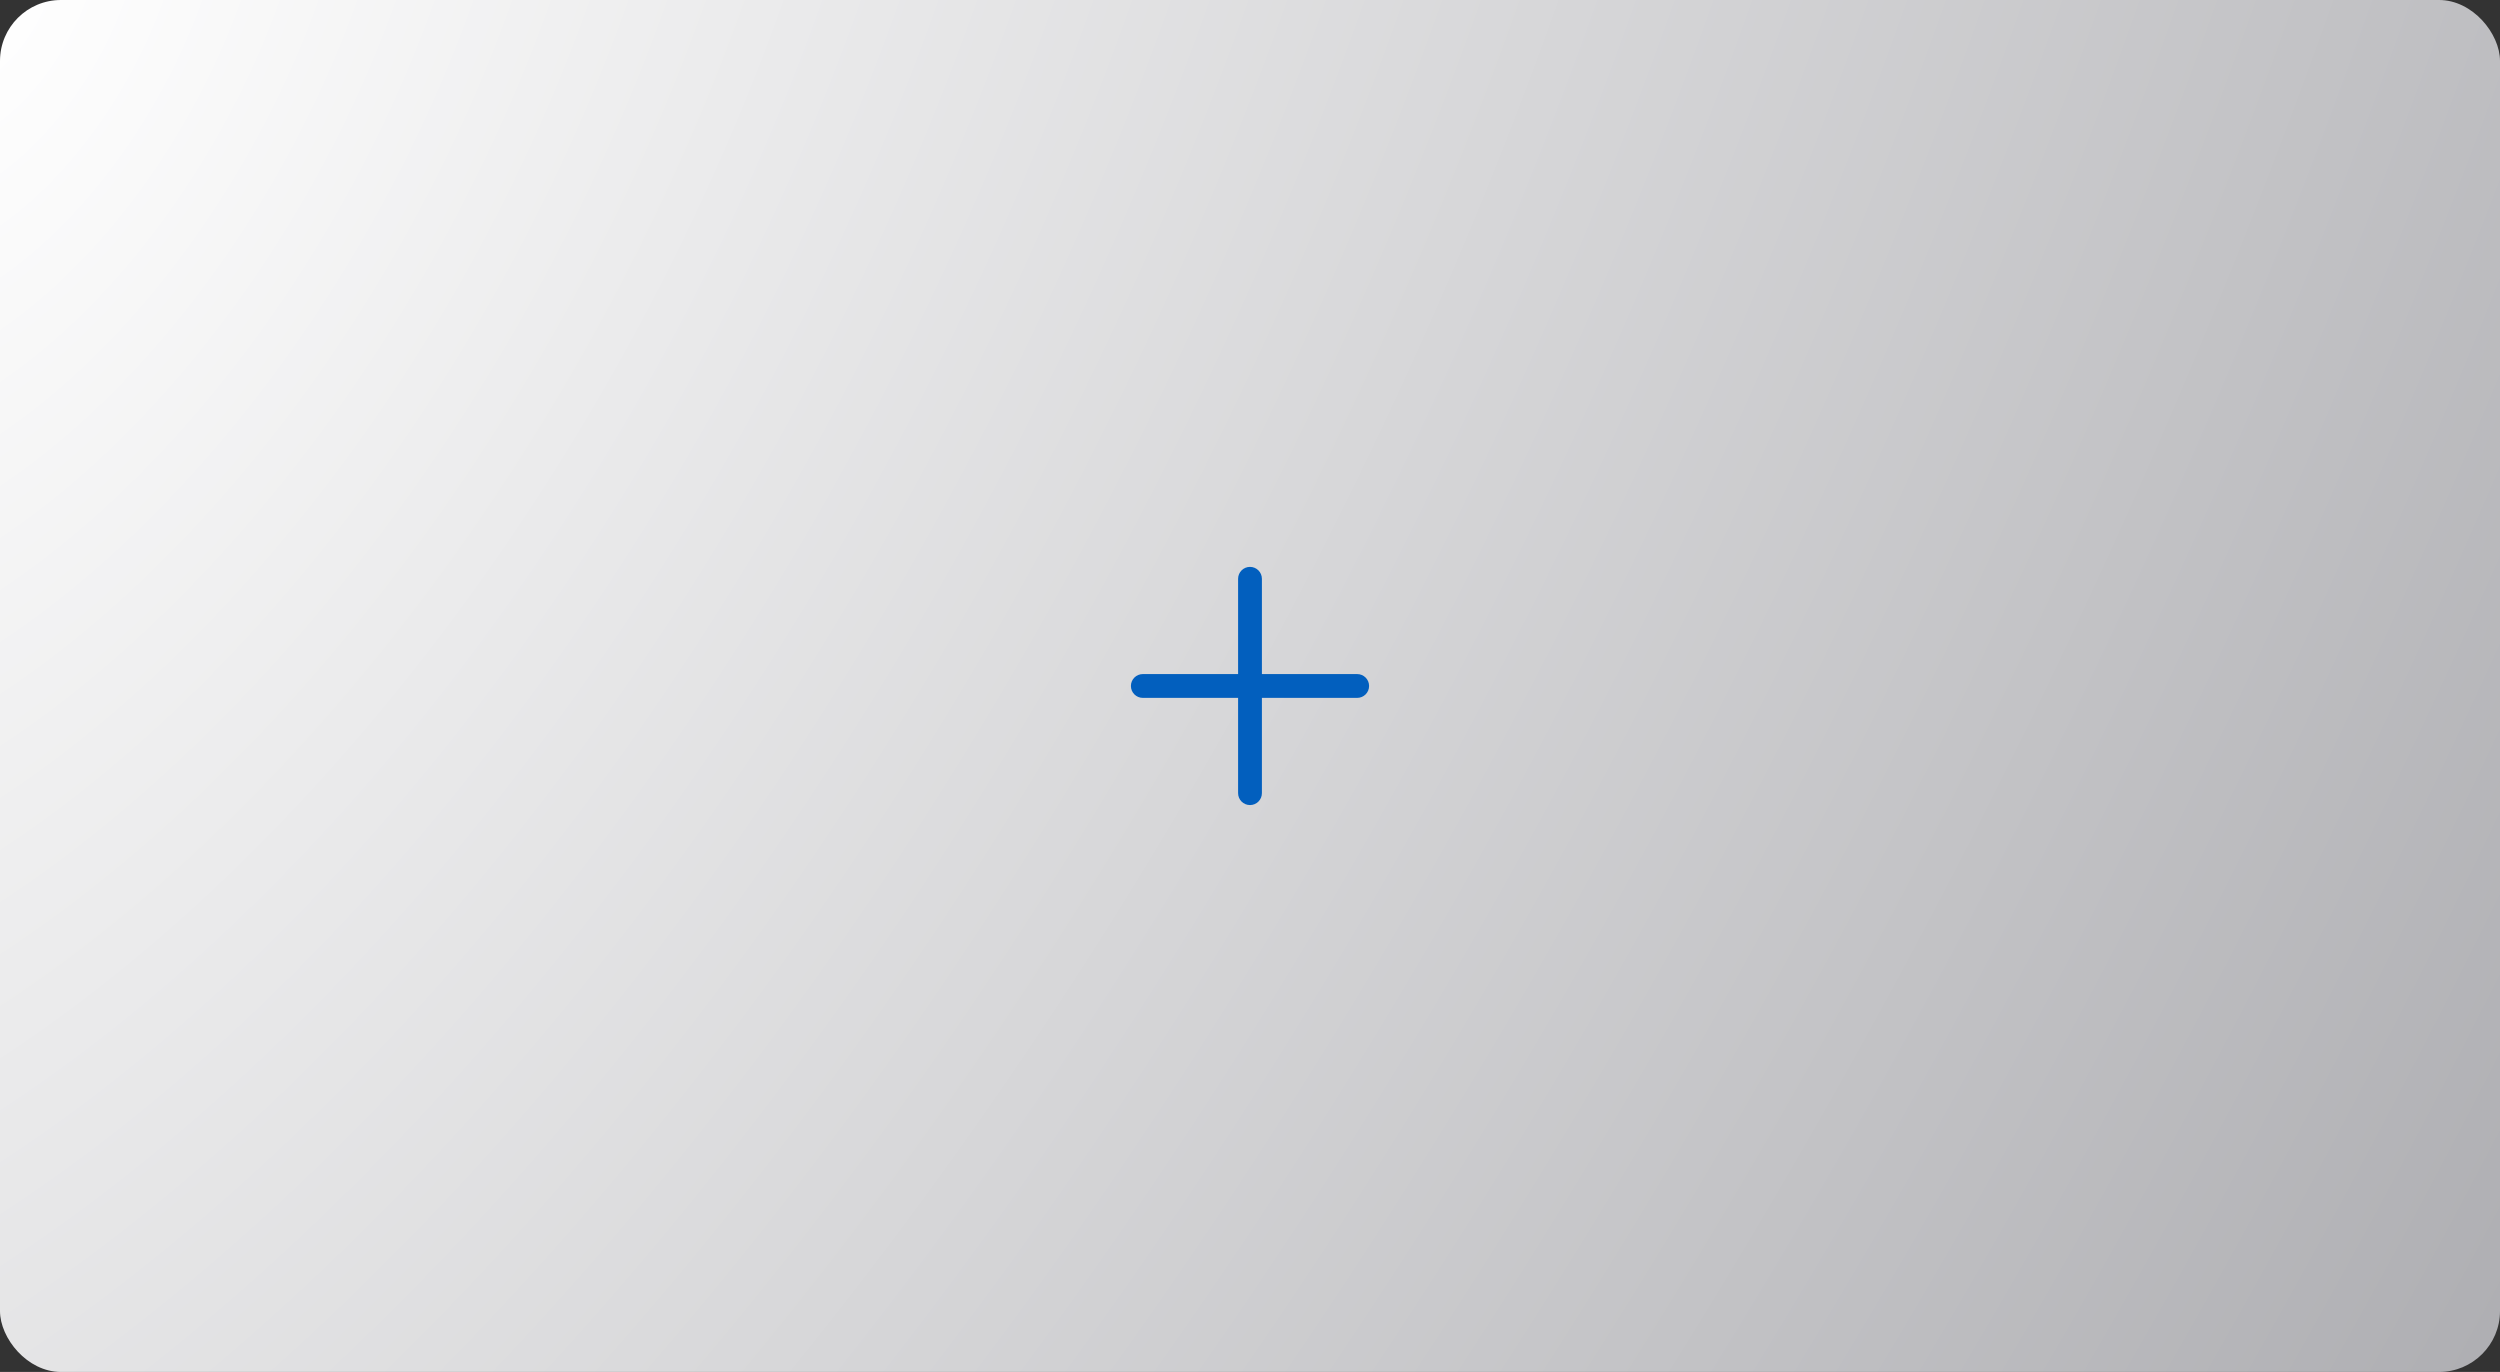 <svg width="328" height="180" viewBox="0 0 328 180" fill="none" xmlns="http://www.w3.org/2000/svg">
<rect x="0" y="0" width="328" height="180" fill="#333333" stroke="none"/>
<rect width="328" height="180" rx="8" fill="url(#paint0_radial_743_1917)"/>
<path fill-rule="evenodd" clip-rule="evenodd" d="M164 74.375C164.863 74.375 165.562 75.075 165.562 75.938V104.062C165.562 104.925 164.863 105.625 164 105.625C163.137 105.625 162.438 104.925 162.438 104.062V75.938C162.438 75.075 163.137 74.375 164 74.375Z" fill="#025FBE"/>
<path fill-rule="evenodd" clip-rule="evenodd" d="M148.375 90C148.375 89.137 149.075 88.438 149.938 88.438H178.062C178.925 88.438 179.625 89.137 179.625 90C179.625 90.863 178.925 91.562 178.062 91.562H149.938C149.075 91.562 148.375 90.863 148.375 90Z" fill="#025FBE"/>
<defs>
<radialGradient id="paint0_radial_743_1917" cx="0" cy="0" r="1" gradientUnits="userSpaceOnUse" gradientTransform="rotate(28.757) scale(374.144 681.774)">
<stop stop-color="white"/>
<stop offset="1" stop-color="#AEAEB2"/>
</radialGradient>
</defs>
</svg>
